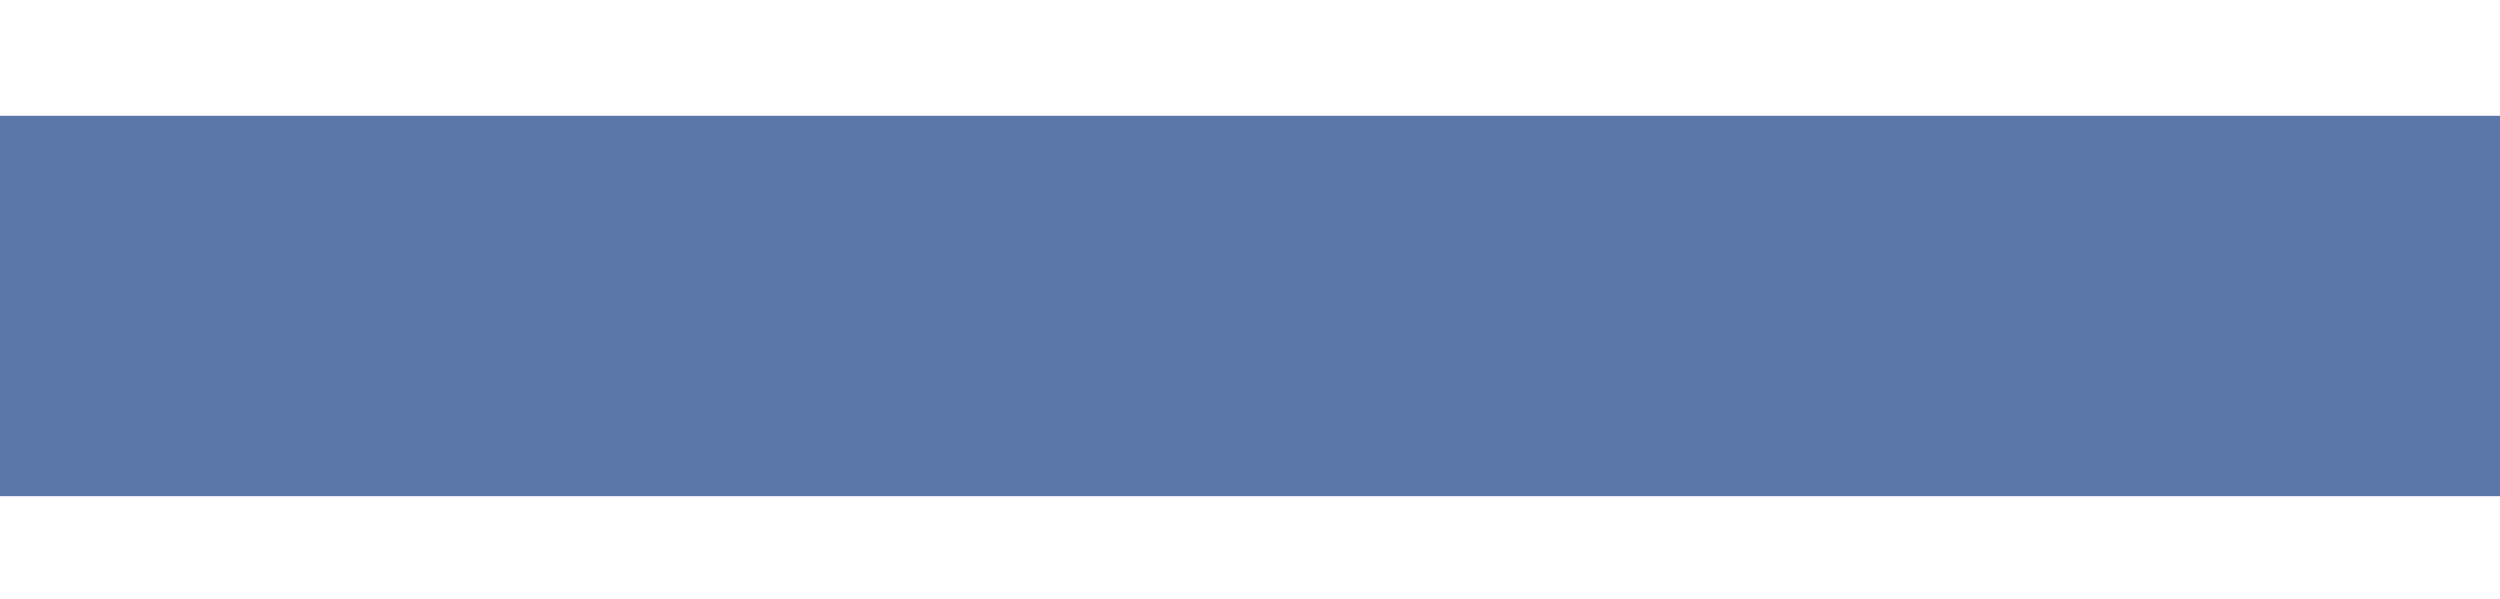 <svg width="1920" height="460" viewBox="0 0 1920 460" fill="none" xmlns="http://www.w3.org/2000/svg">
<g filter="url(#filter0_f_1_84)">
<rect x="-110" y="89" width="2130" height="292" fill="#5B77AA"/>
</g>
<g filter="url(#filter1_f_1_84)">
<rect x="-110" y="89" width="2130" height="292" fill="#5B77AA"/>
</g>
<defs>
<filter id="filter0_f_1_84" x="-198.9" y="0.1" width="2307.8" height="469.8" filterUnits="userSpaceOnUse" color-interpolation-filters="sRGB">
<feFlood flood-opacity="0" result="BackgroundImageFix"/>
<feBlend mode="normal" in="SourceGraphic" in2="BackgroundImageFix" result="shape"/>
<feGaussianBlur stdDeviation="44.45" result="effect1_foregroundBlur_1_84"/>
</filter>
<filter id="filter1_f_1_84" x="-198.9" y="0.1" width="2307.8" height="469.8" filterUnits="userSpaceOnUse" color-interpolation-filters="sRGB">
<feFlood flood-opacity="0" result="BackgroundImageFix"/>
<feBlend mode="normal" in="SourceGraphic" in2="BackgroundImageFix" result="shape"/>
<feGaussianBlur stdDeviation="44.45" result="effect1_foregroundBlur_1_84"/>
</filter>
</defs>
</svg>
